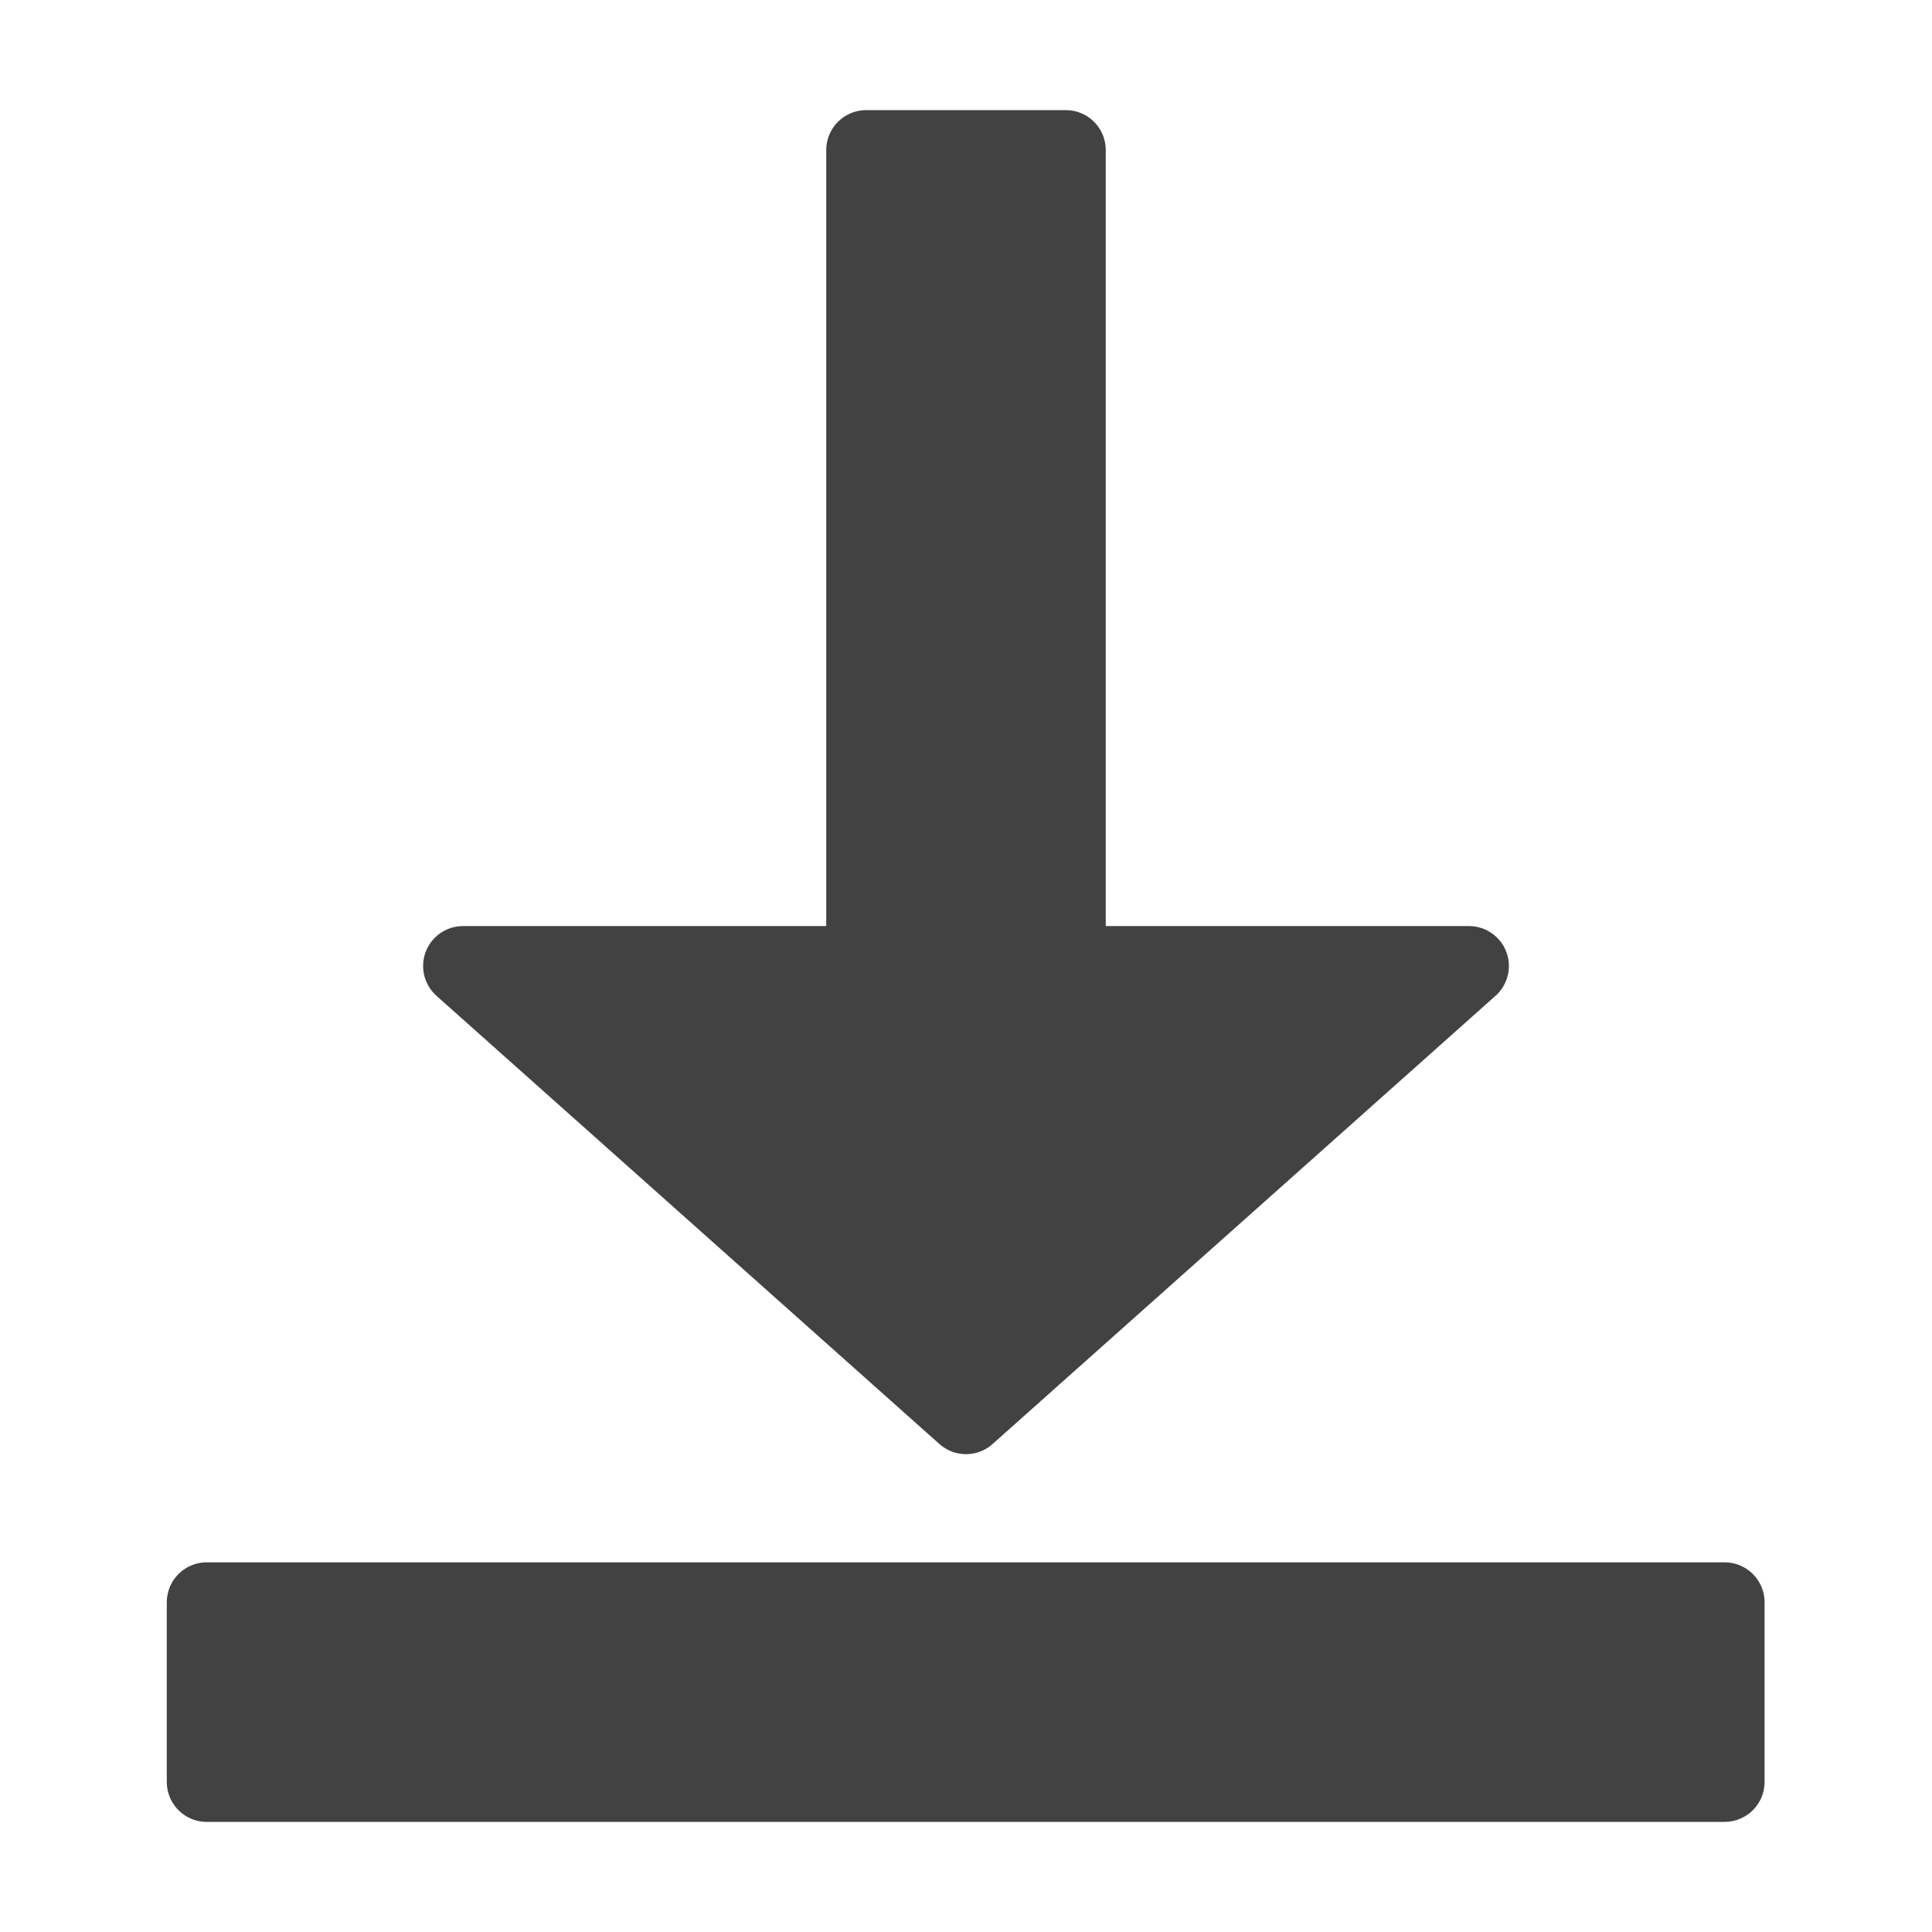 <?xml version="1.0" encoding="UTF-8"?>
<svg id="_レイヤー_1" data-name="レイヤー_1" xmlns="http://www.w3.org/2000/svg" version="1.1" viewBox="0 0 300 300">
  <!-- Generator: Adobe Illustrator 29.1.0, SVG Export Plug-In . SVG Version: 2.1.0 Build 142)  -->
  <defs>
    <style>
      .st0 {
        fill: #424242;
        stroke: #424242;
        stroke-linecap: round;
        stroke-linejoin: round;
        stroke-width: 12.4px;
      }
    </style>
  </defs>
  <polygon class="st0" points="150 219.6 228.1 150 165.5 150 165.5 23.3 134.5 23.3 134.5 150 71.9 150 150 219.6"/>
  <rect class="st0" x="32.1" y="248.8" width="235.7" height="27.9"/>
</svg>
